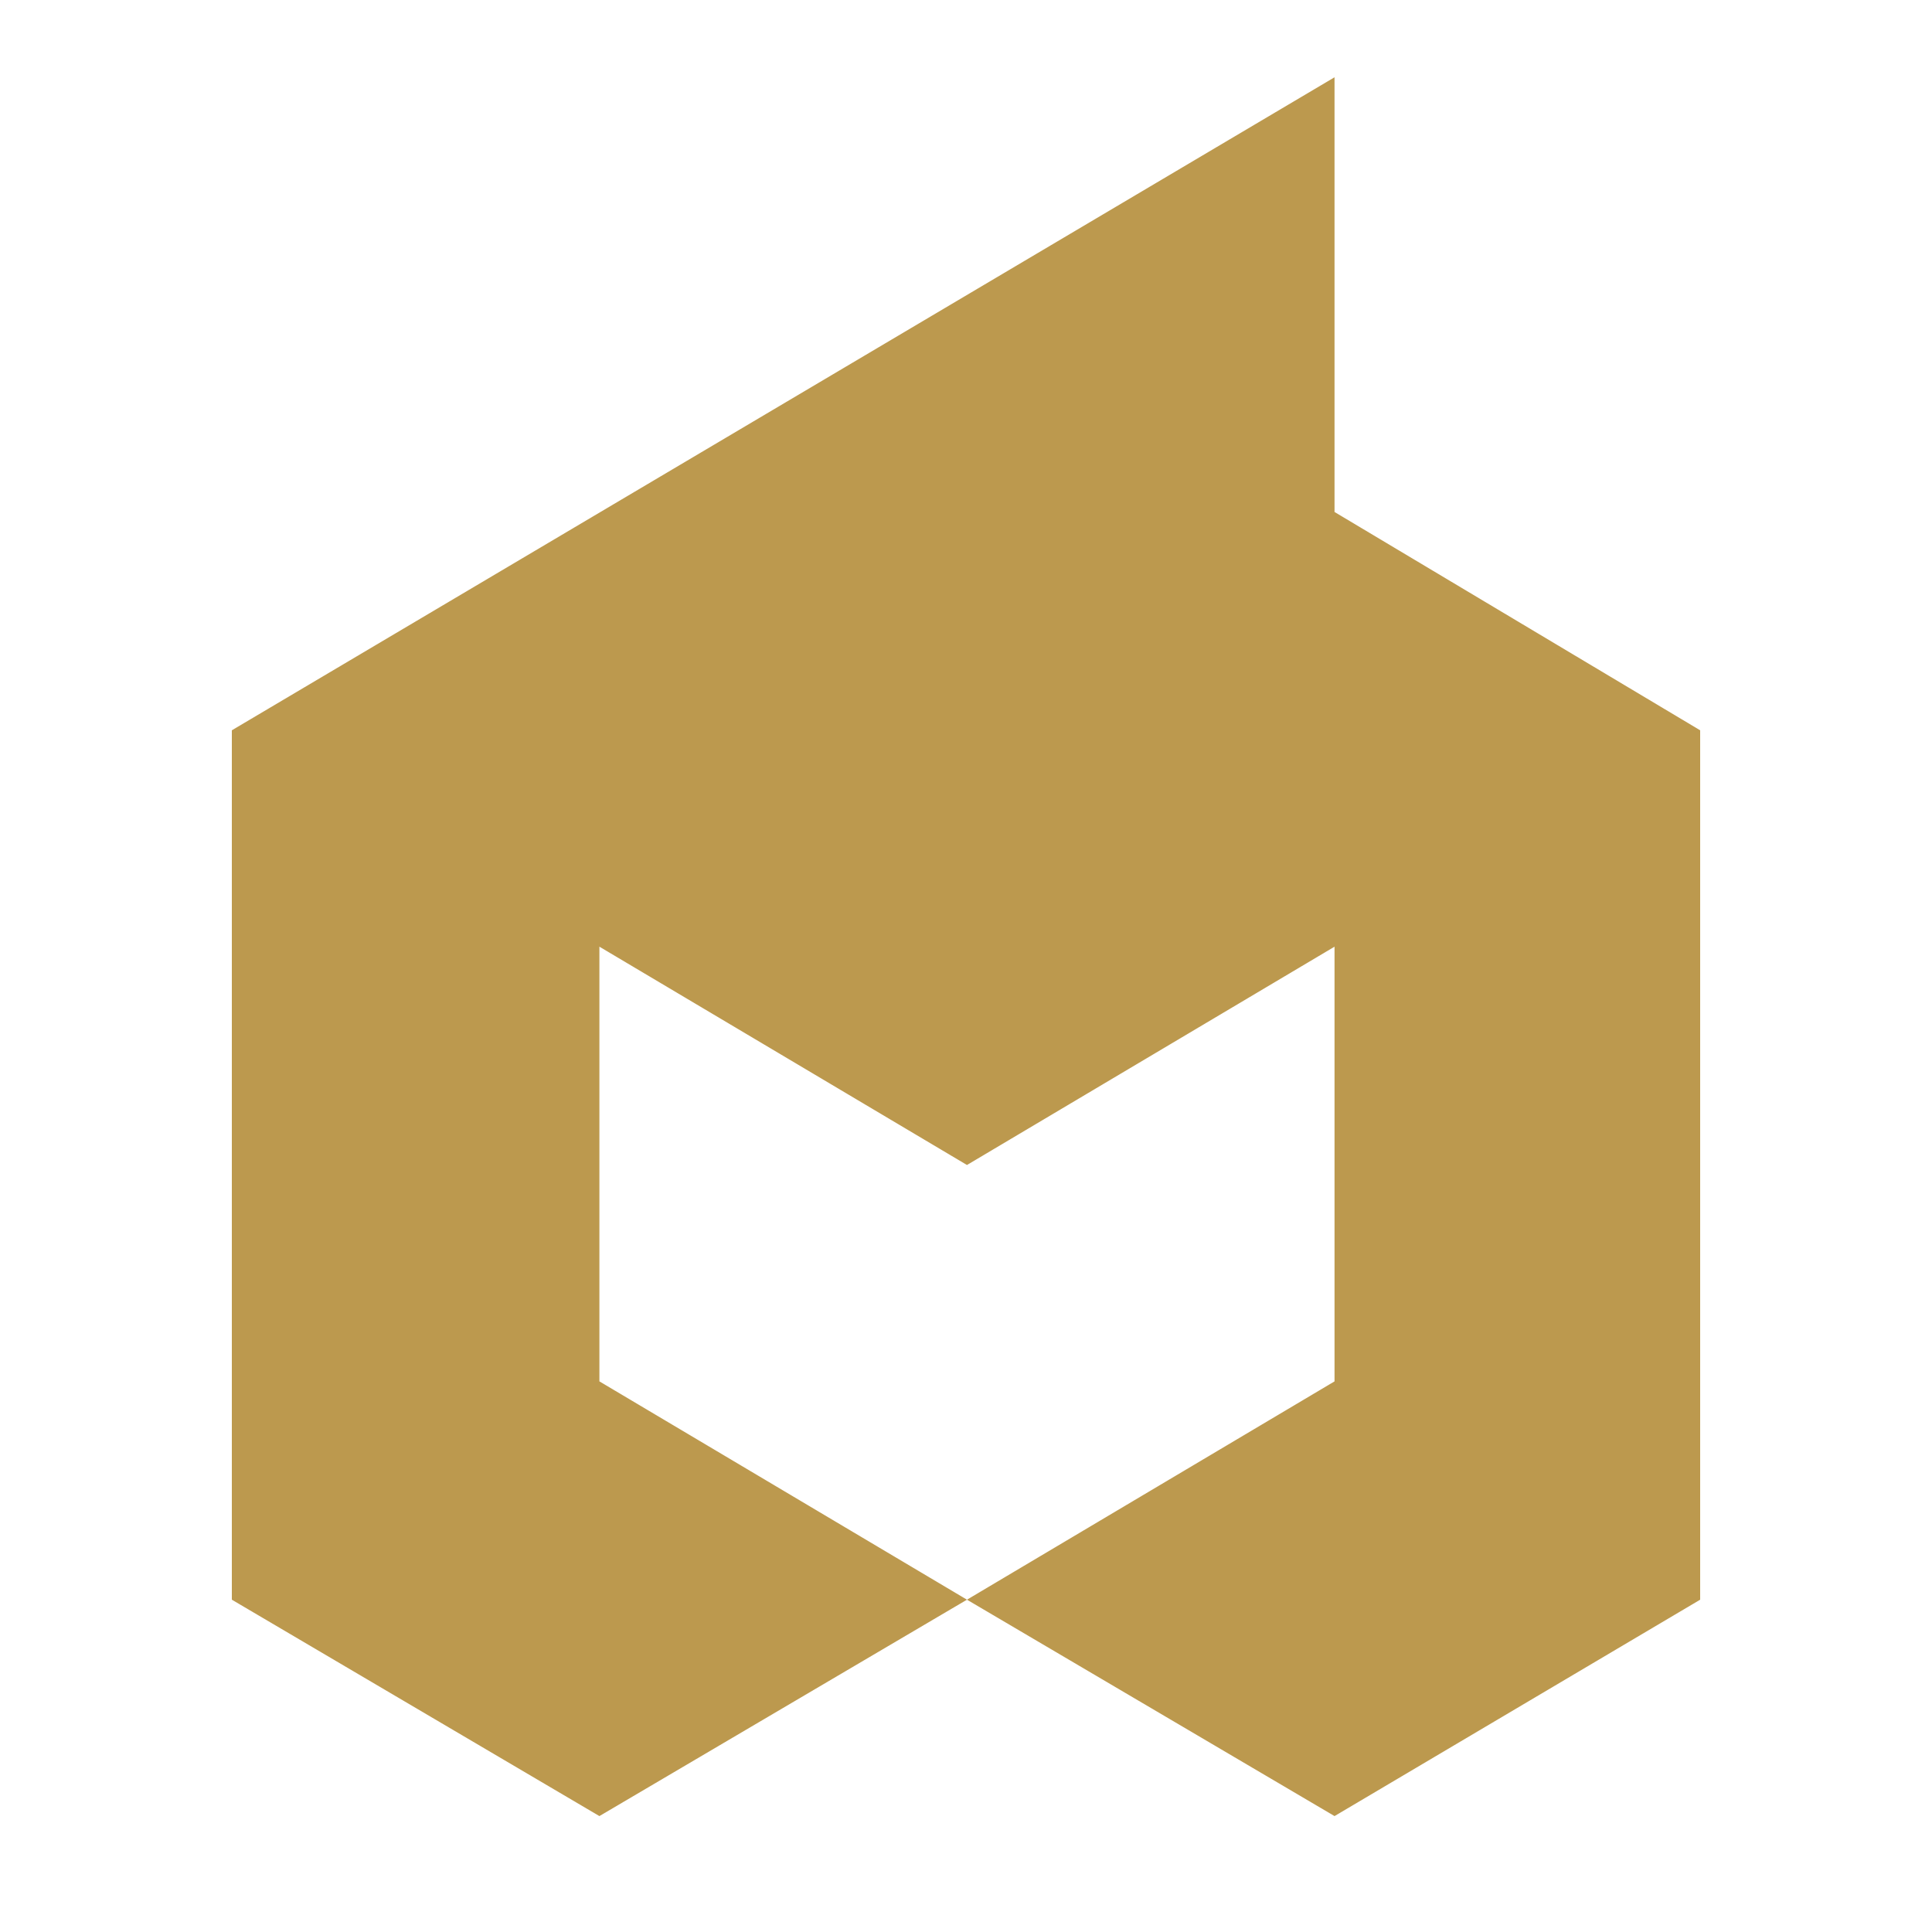 <?xml version="1.0" encoding="UTF-8" standalone="no"?>
<svg width="100px" height="100px" viewBox="0 0 100 100" version="1.1" xmlns="http://www.w3.org/2000/svg" xmlns:xlink="http://www.w3.org/1999/xlink">
    <!-- Generator: Sketch 3.6.1 (26313) - http://www.bohemiancoding.com/sketch -->
    <title>logo</title>
    <desc>Created with Sketch.</desc>
    <defs></defs>
    <g id="Page-1" stroke="none" stroke-width="1" fill="none" fill-rule="evenodd">
        <g id="logo" fill="#BC994E">
            <path d="M88,37.8 L69.075,26.5 L69.075,4 L12,37.8 L12,37.8 L12,82.8 L12,82.8 L31.025,94 L50.05,82.8 L31.025,71.5 L31.025,49 L50.05,60.3 L69.075,49 L69.075,71.5 L50.05,82.8 L69.075,94 L88,82.8 L88,82.8 L88,82.8 L88,60.3 L88,47.711 L88,37.8 L88,37.8 Z" id="Shape"></path>
        </g>
    </g>
</svg>